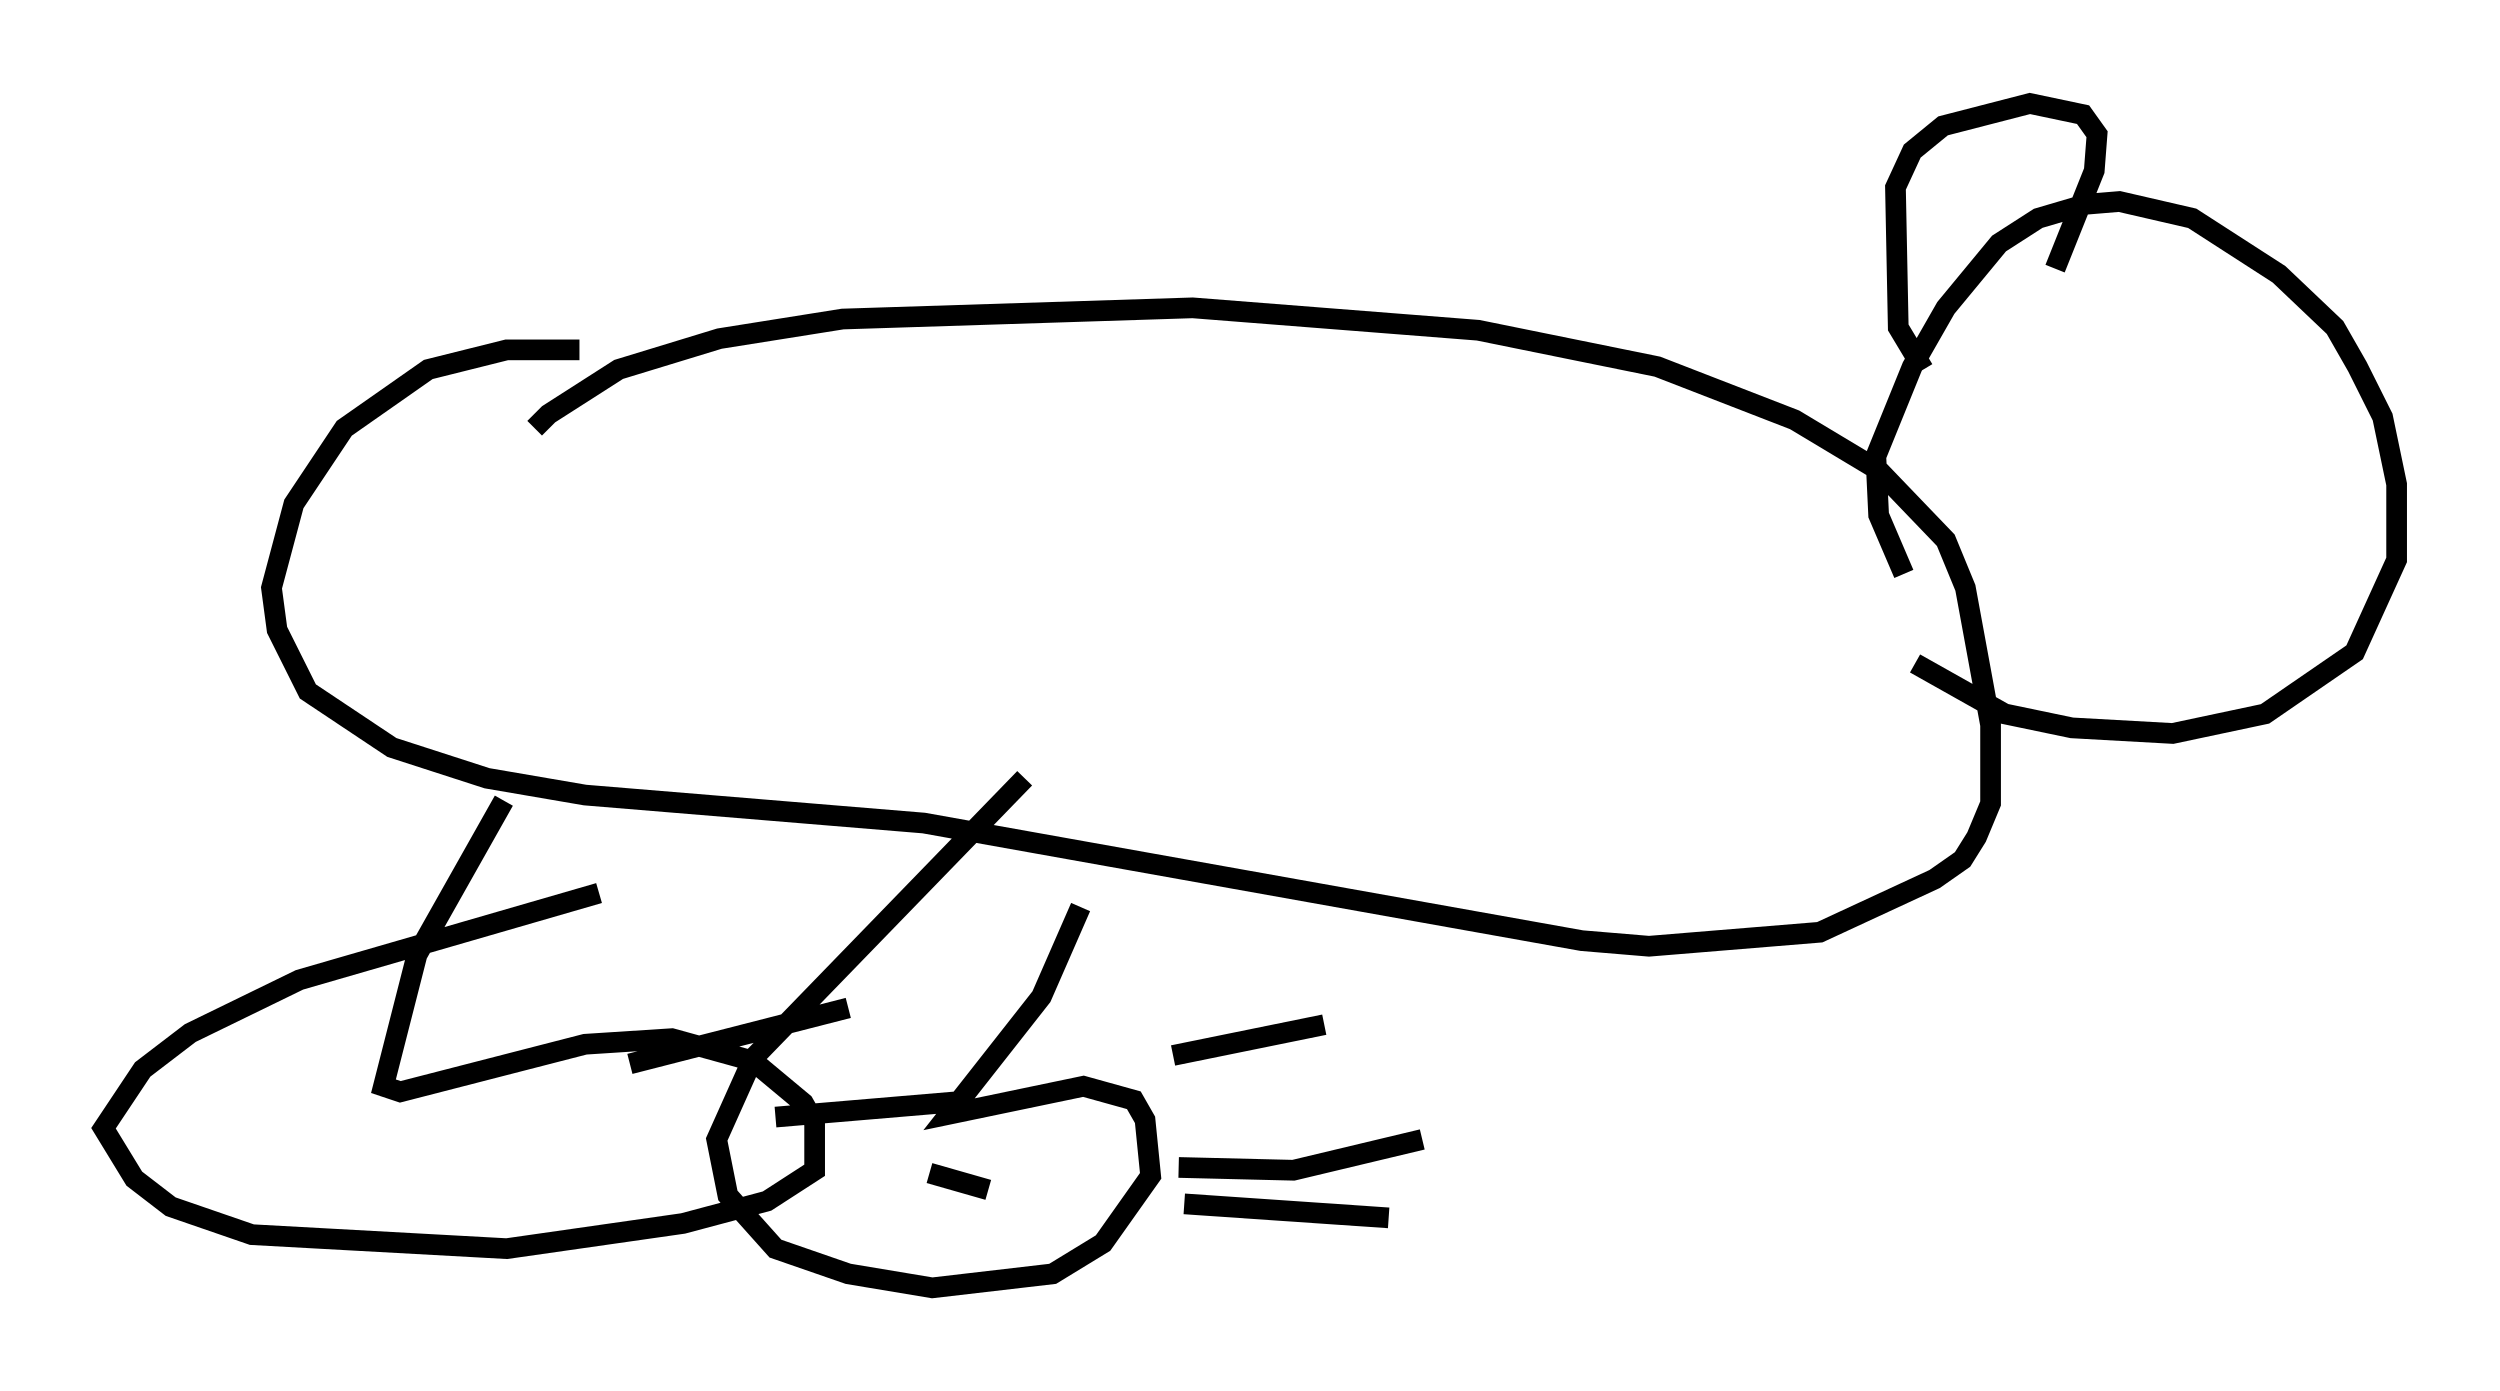 <?xml version="1.0" encoding="utf-8" ?>
<svg baseProfile="full" height="67.239" version="1.1" width="120.824" xmlns="http://www.w3.org/2000/svg" xmlns:ev="http://www.w3.org/2001/xml-events" xmlns:xlink="http://www.w3.org/1999/xlink"><defs /><rect fill="white" height="67.239" width="120.824" x="0" y="0" /><path d="M25.839, 21.373 m0.0, -0.677 l0.677, -0.677 3.383, -2.165 l4.871, -1.488 5.954, -0.947 l16.915, -0.541 13.802, 1.083 l8.66, 1.759 6.631, 2.571 l4.059, 2.436 3.248, 3.383 l0.947, 2.3 1.218, 6.631 l0.0, 3.789 -0.677, 1.624 l-0.677, 1.083 -1.353, 0.947 l-5.548, 2.571 -8.254, 0.677 l-3.248, -0.271 -31.799, -5.683 l-16.373, -1.353 -4.736, -0.812 l-4.601, -1.488 -4.059, -2.706 l-1.488, -2.977 -0.271, -2.03 l1.083, -4.059 2.436, -3.654 l4.059, -2.842 3.789, -0.947 l3.518, 0.0 m-3.654, 21.786 l-4.195, 7.442 -1.624, 6.36 l0.812, 0.271 8.931, -2.3 l4.195, -0.271 3.924, 1.083 l2.436, 2.03 0.541, 0.947 l0.0, 2.3 -2.3, 1.488 l-4.059, 1.083 -8.525, 1.218 l-12.314, -0.677 -3.924, -1.353 l-1.759, -1.353 -1.488, -2.436 l1.894, -2.842 2.3, -1.759 l5.277, -2.571 14.479, -4.195 m23.274, 0.677 l-1.894, 4.33 -4.465, 5.683 l6.495, -1.353 2.436, 0.677 l0.541, 0.947 0.271, 2.706 l-2.3, 3.248 -2.436, 1.488 l-5.819, 0.677 -4.059, -0.677 l-3.518, -1.218 -2.3, -2.571 l-0.541, -2.706 1.759, -3.924 l13.126, -13.532 m7.442, 18.809 l5.548, 0.135 6.225, -1.488 m-12.043, -4.059 l7.307, -1.488 m-6.766, 8.66 l9.878, 0.677 m-36.671, -7.442 l10.555, -2.706 m-3.518, 5.277 l9.607, -0.812 m-2.165, 3.518 l2.842, 0.812 m44.249, -29.77 l-1.218, -2.842 -0.135, -2.842 l1.759, -4.33 1.624, -2.842 l2.571, -3.112 1.894, -1.218 l2.3, -0.677 1.624, -0.135 l3.518, 0.812 4.195, 2.706 l2.706, 2.571 1.083, 1.894 l1.218, 2.436 0.677, 3.248 l0.0, 3.654 -2.03, 4.465 l-4.33, 2.977 -4.465, 0.947 l-4.871, -0.271 -3.248, -0.677 l-4.33, -2.436 m0.406, -14.208 l-1.218, -2.03 -0.135, -6.766 l0.812, -1.759 1.488, -1.218 l4.195, -1.083 2.571, 0.541 l0.677, 0.947 -0.135, 1.759 l-1.894, 4.736 " fill="none" stroke="black" stroke-width="1" /></svg>